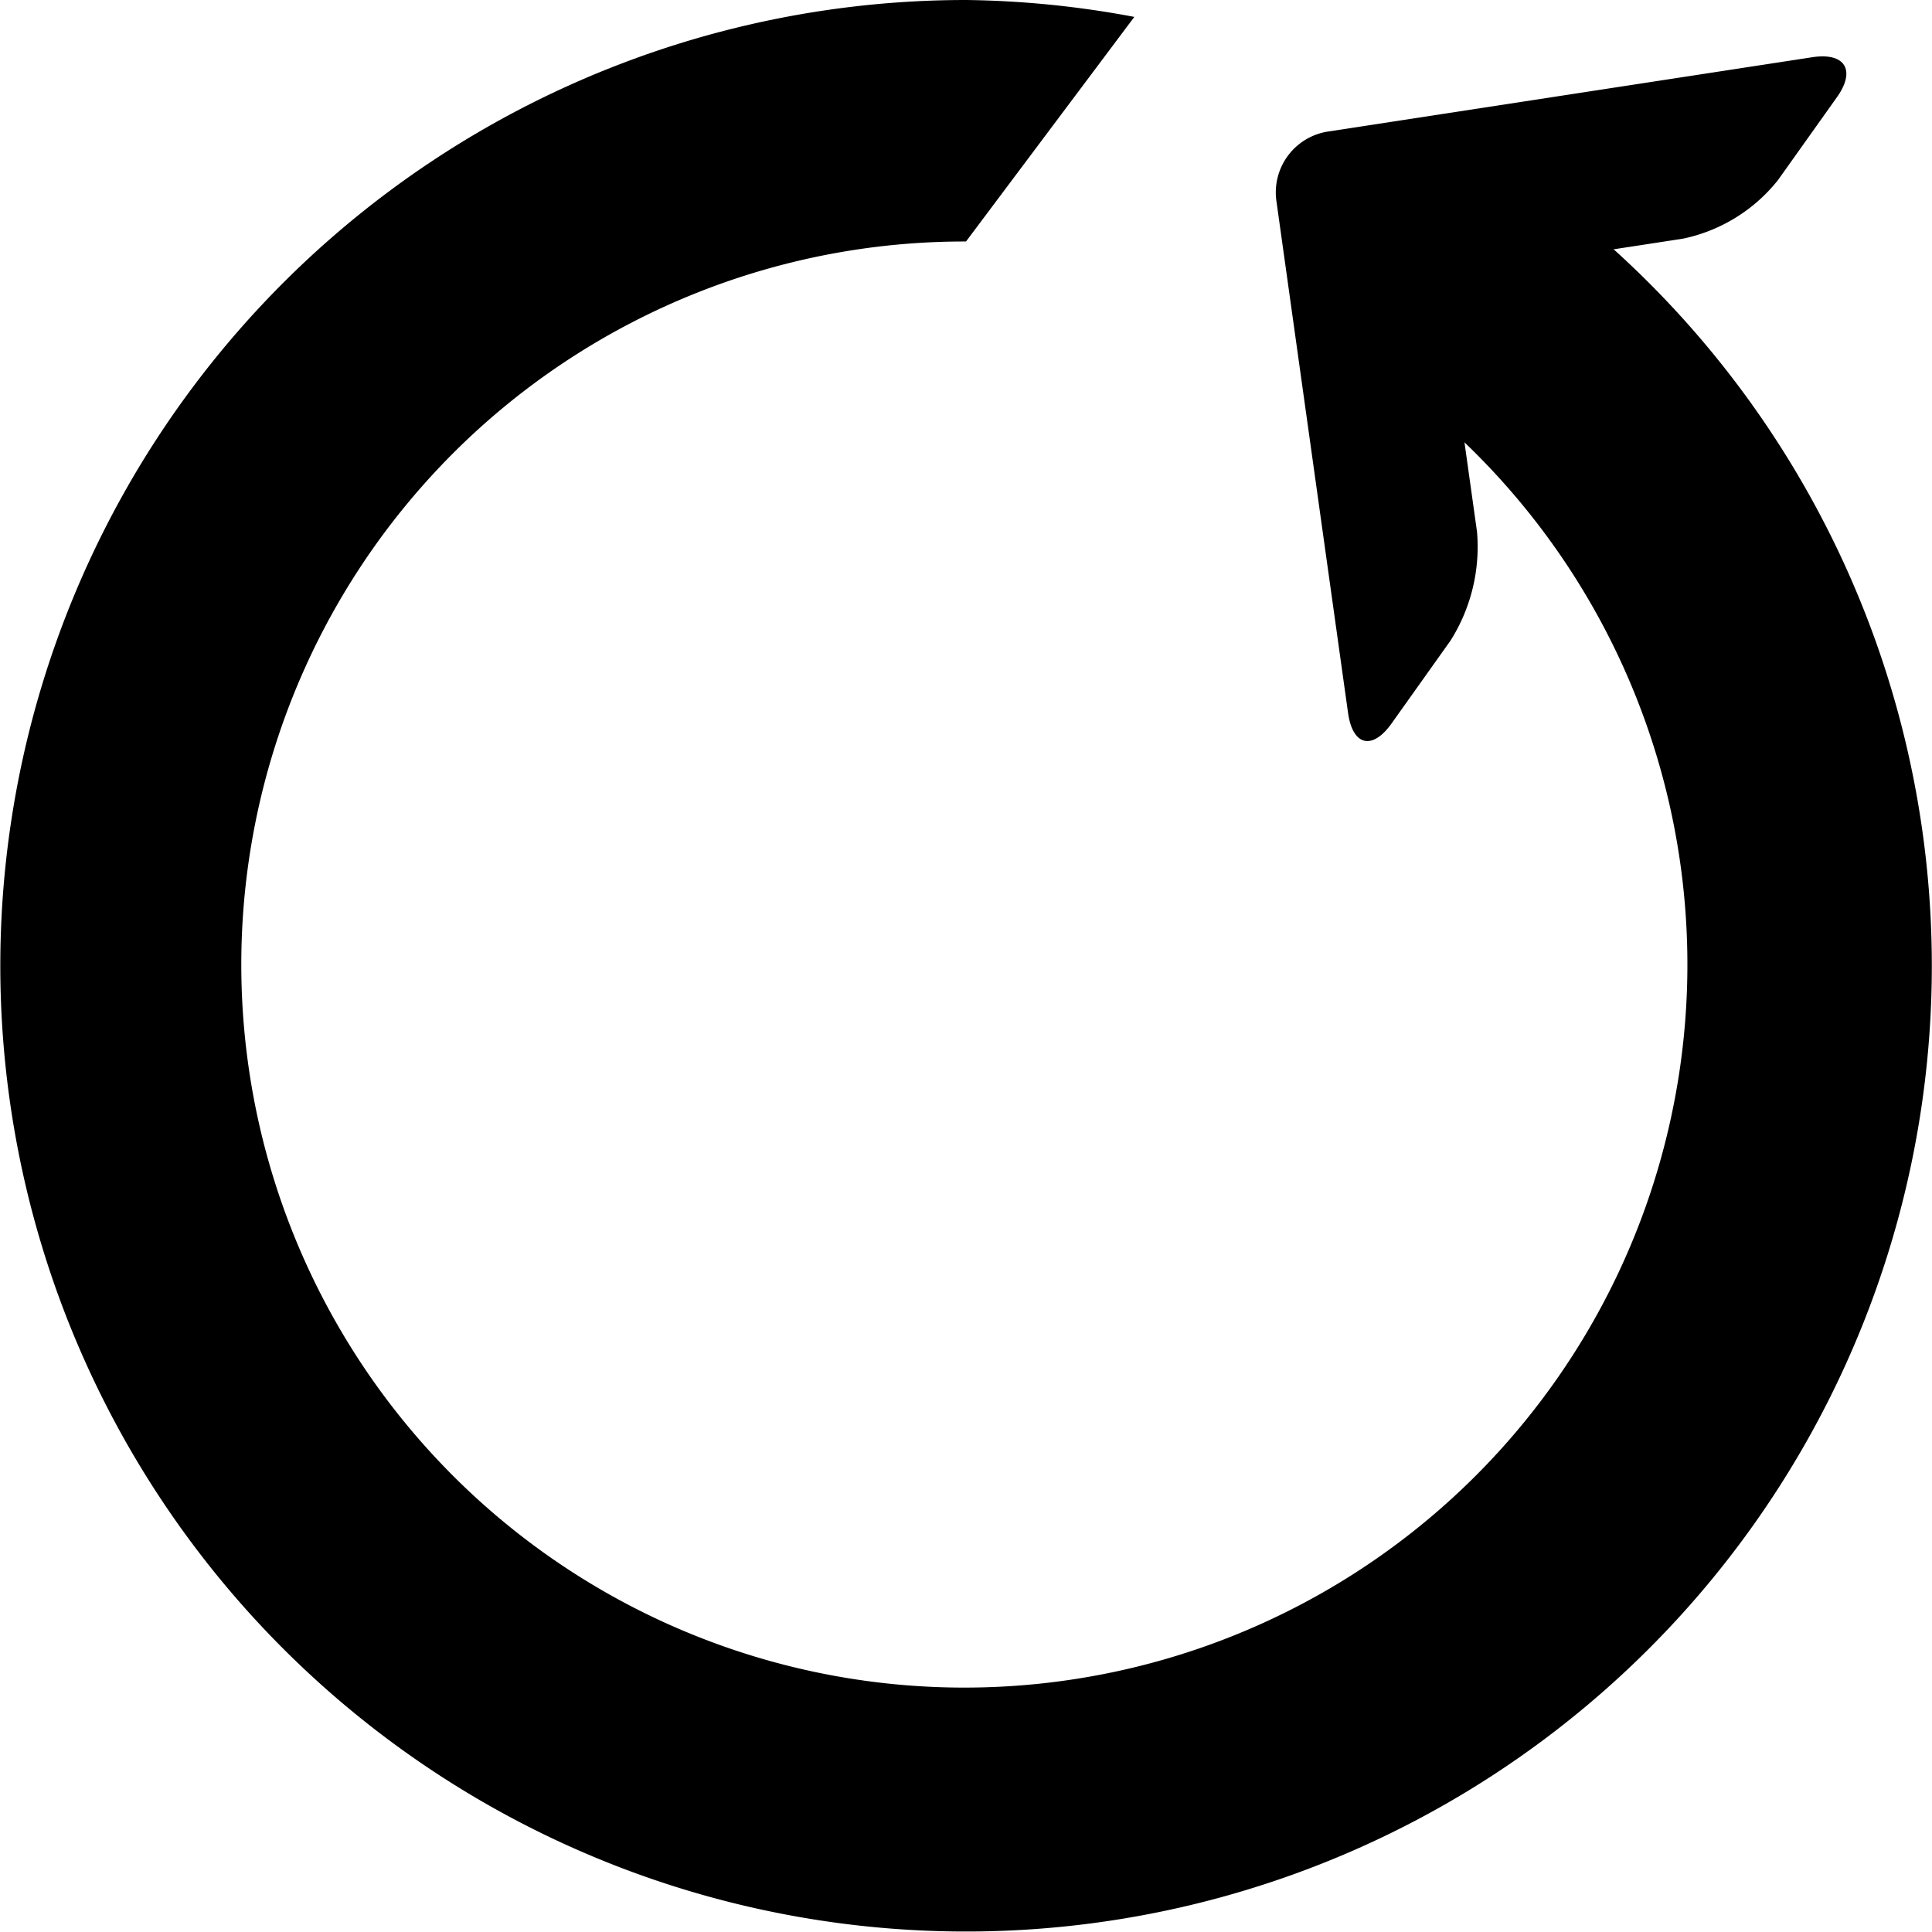 <svg xmlns="http://www.w3.org/2000/svg" viewBox="0 0 8 8"><path d="M6.497,1.545a.255.255,0,0,0-.212.285l.297,2.122c.019.136.1.156.18.044l.244-.343a.727.727,0,0,0,.11-.451l-.114-.813a.255.255,0,0,1,.212-.285l.756-.116a.68.68,0,0,0,.392-.242l.244-.343c.08-.112.034-.187-.102-.166Z" transform="translate(-1 -1)"/><path d="M7.237,1.684l-.604.805A2.994,2.994,0,1,1,5,2l.697-.93A3.993,3.993,0,0,0,5,1a3.999,3.999,0,1,0,2.237.684Z" transform="translate(-1 -1)"/></svg>

